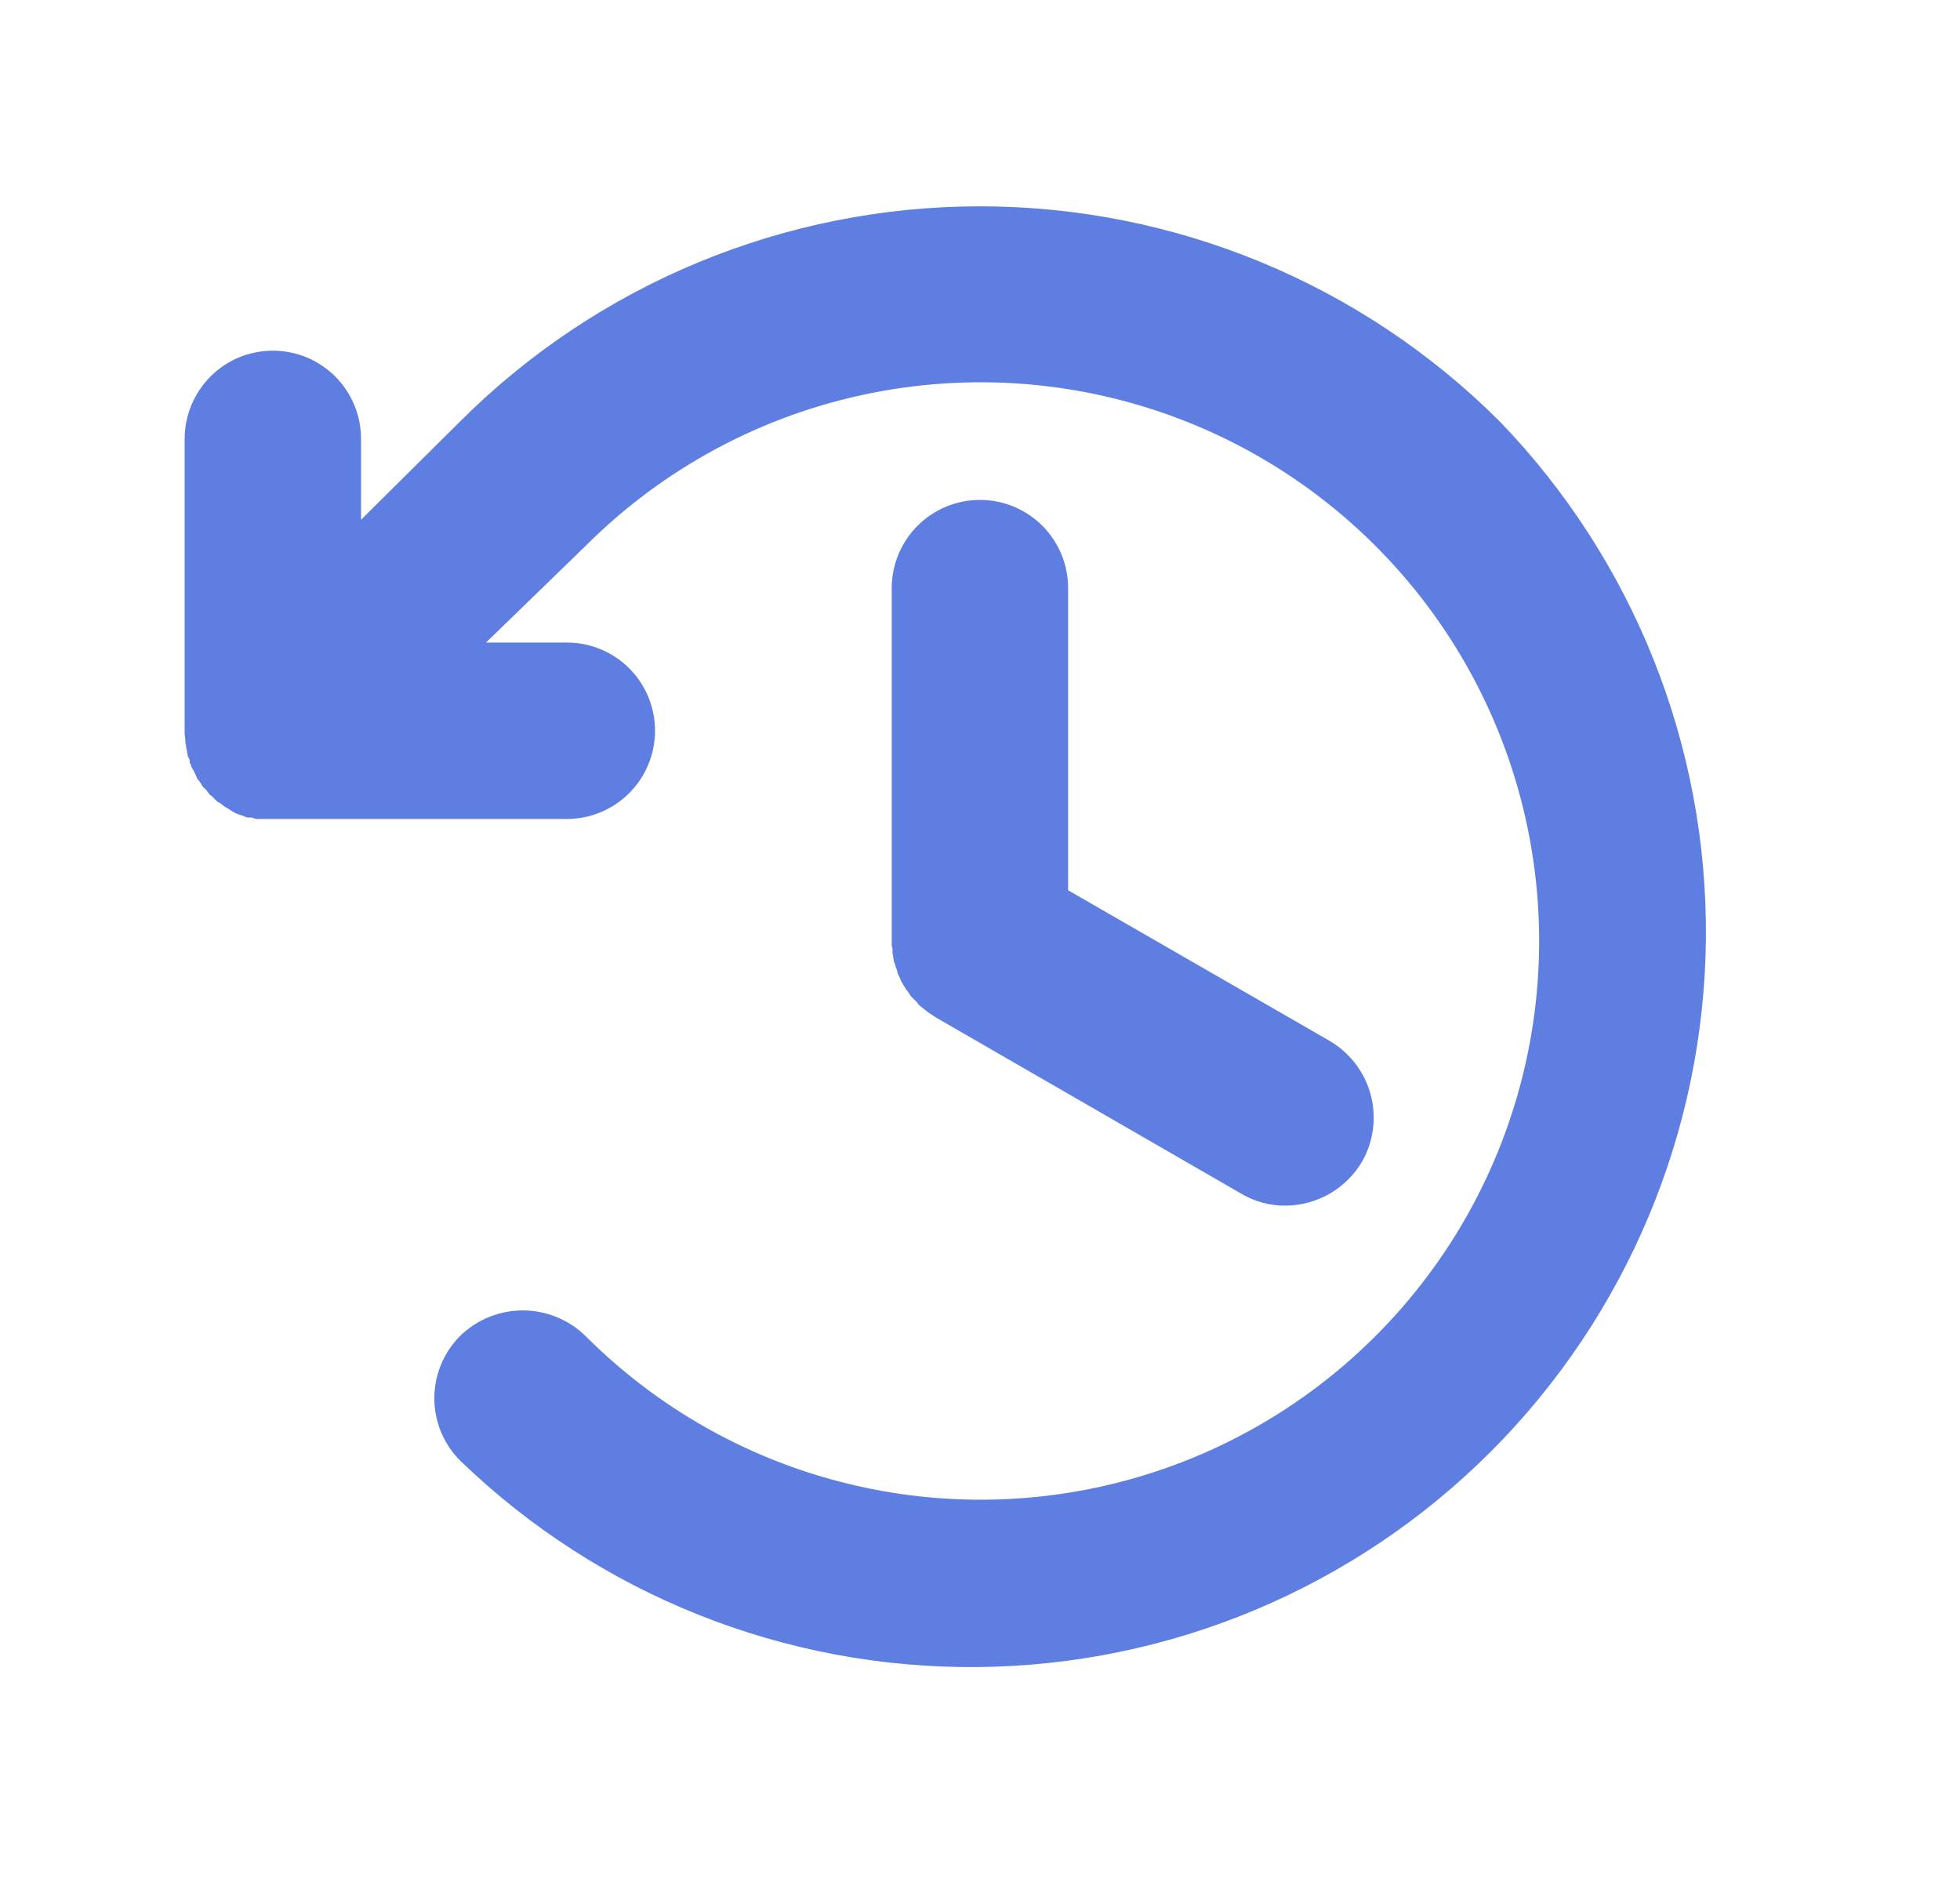 <svg width="25" height="24" viewBox="0 0 25 24" fill="none" xmlns="http://www.w3.org/2000/svg">
<path d="M13.624 7.5V11.353L16.962 13.275C17.218 13.426 17.406 13.672 17.483 13.959C17.56 14.247 17.521 14.553 17.374 14.812C17.274 14.982 17.131 15.123 16.961 15.222C16.79 15.32 16.596 15.373 16.399 15.375C16.202 15.377 16.007 15.325 15.837 15.225L11.937 12.975L11.909 12.956L11.852 12.919L11.815 12.891L11.768 12.853L11.721 12.816L11.693 12.778L11.646 12.731L11.618 12.703L11.581 12.647L11.552 12.609L11.524 12.562L11.496 12.516L11.477 12.469L11.449 12.412C11.449 12.394 11.44 12.384 11.44 12.366C11.429 12.348 11.423 12.329 11.421 12.309L11.402 12.262C11.402 12.244 11.393 12.225 11.393 12.206C11.393 12.188 11.384 12.169 11.384 12.15V12.094C11.375 12.073 11.372 12.05 11.374 12.028V7.5C11.374 7.202 11.493 6.915 11.704 6.704C11.915 6.494 12.201 6.375 12.499 6.375C12.798 6.375 13.084 6.494 13.295 6.704C13.506 6.915 13.624 7.202 13.624 7.5ZM19.127 5.372C17.368 3.617 14.984 2.631 12.499 2.631C10.014 2.631 7.63 3.617 5.871 5.372L4.605 6.628V5.597C4.605 5.449 4.576 5.303 4.52 5.166C4.463 5.03 4.38 4.906 4.276 4.801C4.171 4.697 4.047 4.614 3.911 4.557C3.775 4.501 3.628 4.472 3.48 4.472C3.333 4.472 3.186 4.501 3.05 4.557C2.913 4.614 2.789 4.697 2.685 4.801C2.581 4.906 2.498 5.03 2.441 5.166C2.385 5.303 2.355 5.449 2.355 5.597V9.347C2.355 9.384 2.365 9.422 2.365 9.459C2.363 9.476 2.367 9.492 2.374 9.506C2.373 9.528 2.377 9.551 2.384 9.572C2.384 9.591 2.393 9.609 2.393 9.628C2.393 9.647 2.402 9.656 2.412 9.675C2.421 9.694 2.421 9.712 2.421 9.731C2.433 9.744 2.439 9.761 2.44 9.778L2.468 9.825L2.496 9.881L2.515 9.928L2.552 9.975L2.58 10.022C2.59 10.031 2.599 10.05 2.618 10.059L2.684 10.144H2.693L2.768 10.219L2.815 10.247L2.862 10.284L2.909 10.312L2.955 10.341L3.002 10.369L3.049 10.387L3.105 10.406L3.152 10.425H3.209L3.265 10.444H7.23C7.529 10.444 7.815 10.325 8.026 10.114C8.237 9.903 8.355 9.617 8.355 9.319C8.355 9.02 8.237 8.734 8.026 8.523C7.815 8.312 7.529 8.194 7.23 8.194H6.199L7.465 6.966C8.461 5.968 9.73 5.288 11.113 5.013C12.495 4.737 13.928 4.877 15.231 5.416C16.533 5.955 17.647 6.869 18.43 8.04C19.214 9.212 19.632 10.59 19.632 12C19.632 13.41 19.214 14.788 18.43 15.96C17.647 17.131 16.533 18.045 15.231 18.584C13.928 19.123 12.495 19.263 11.113 18.987C9.73 18.712 8.461 18.032 7.465 17.034C7.251 16.827 6.966 16.711 6.668 16.711C6.37 16.711 6.085 16.827 5.871 17.034C5.766 17.139 5.683 17.263 5.626 17.4C5.569 17.537 5.54 17.683 5.54 17.831C5.54 17.979 5.569 18.126 5.626 18.263C5.683 18.399 5.766 18.524 5.871 18.628C7.639 20.336 10.007 21.281 12.466 21.259C14.924 21.238 17.275 20.252 19.013 18.514C20.751 16.776 21.737 14.424 21.759 11.966C21.78 9.508 20.835 7.14 19.127 5.372Z" fill="#5F7EE1"/>
</svg>
